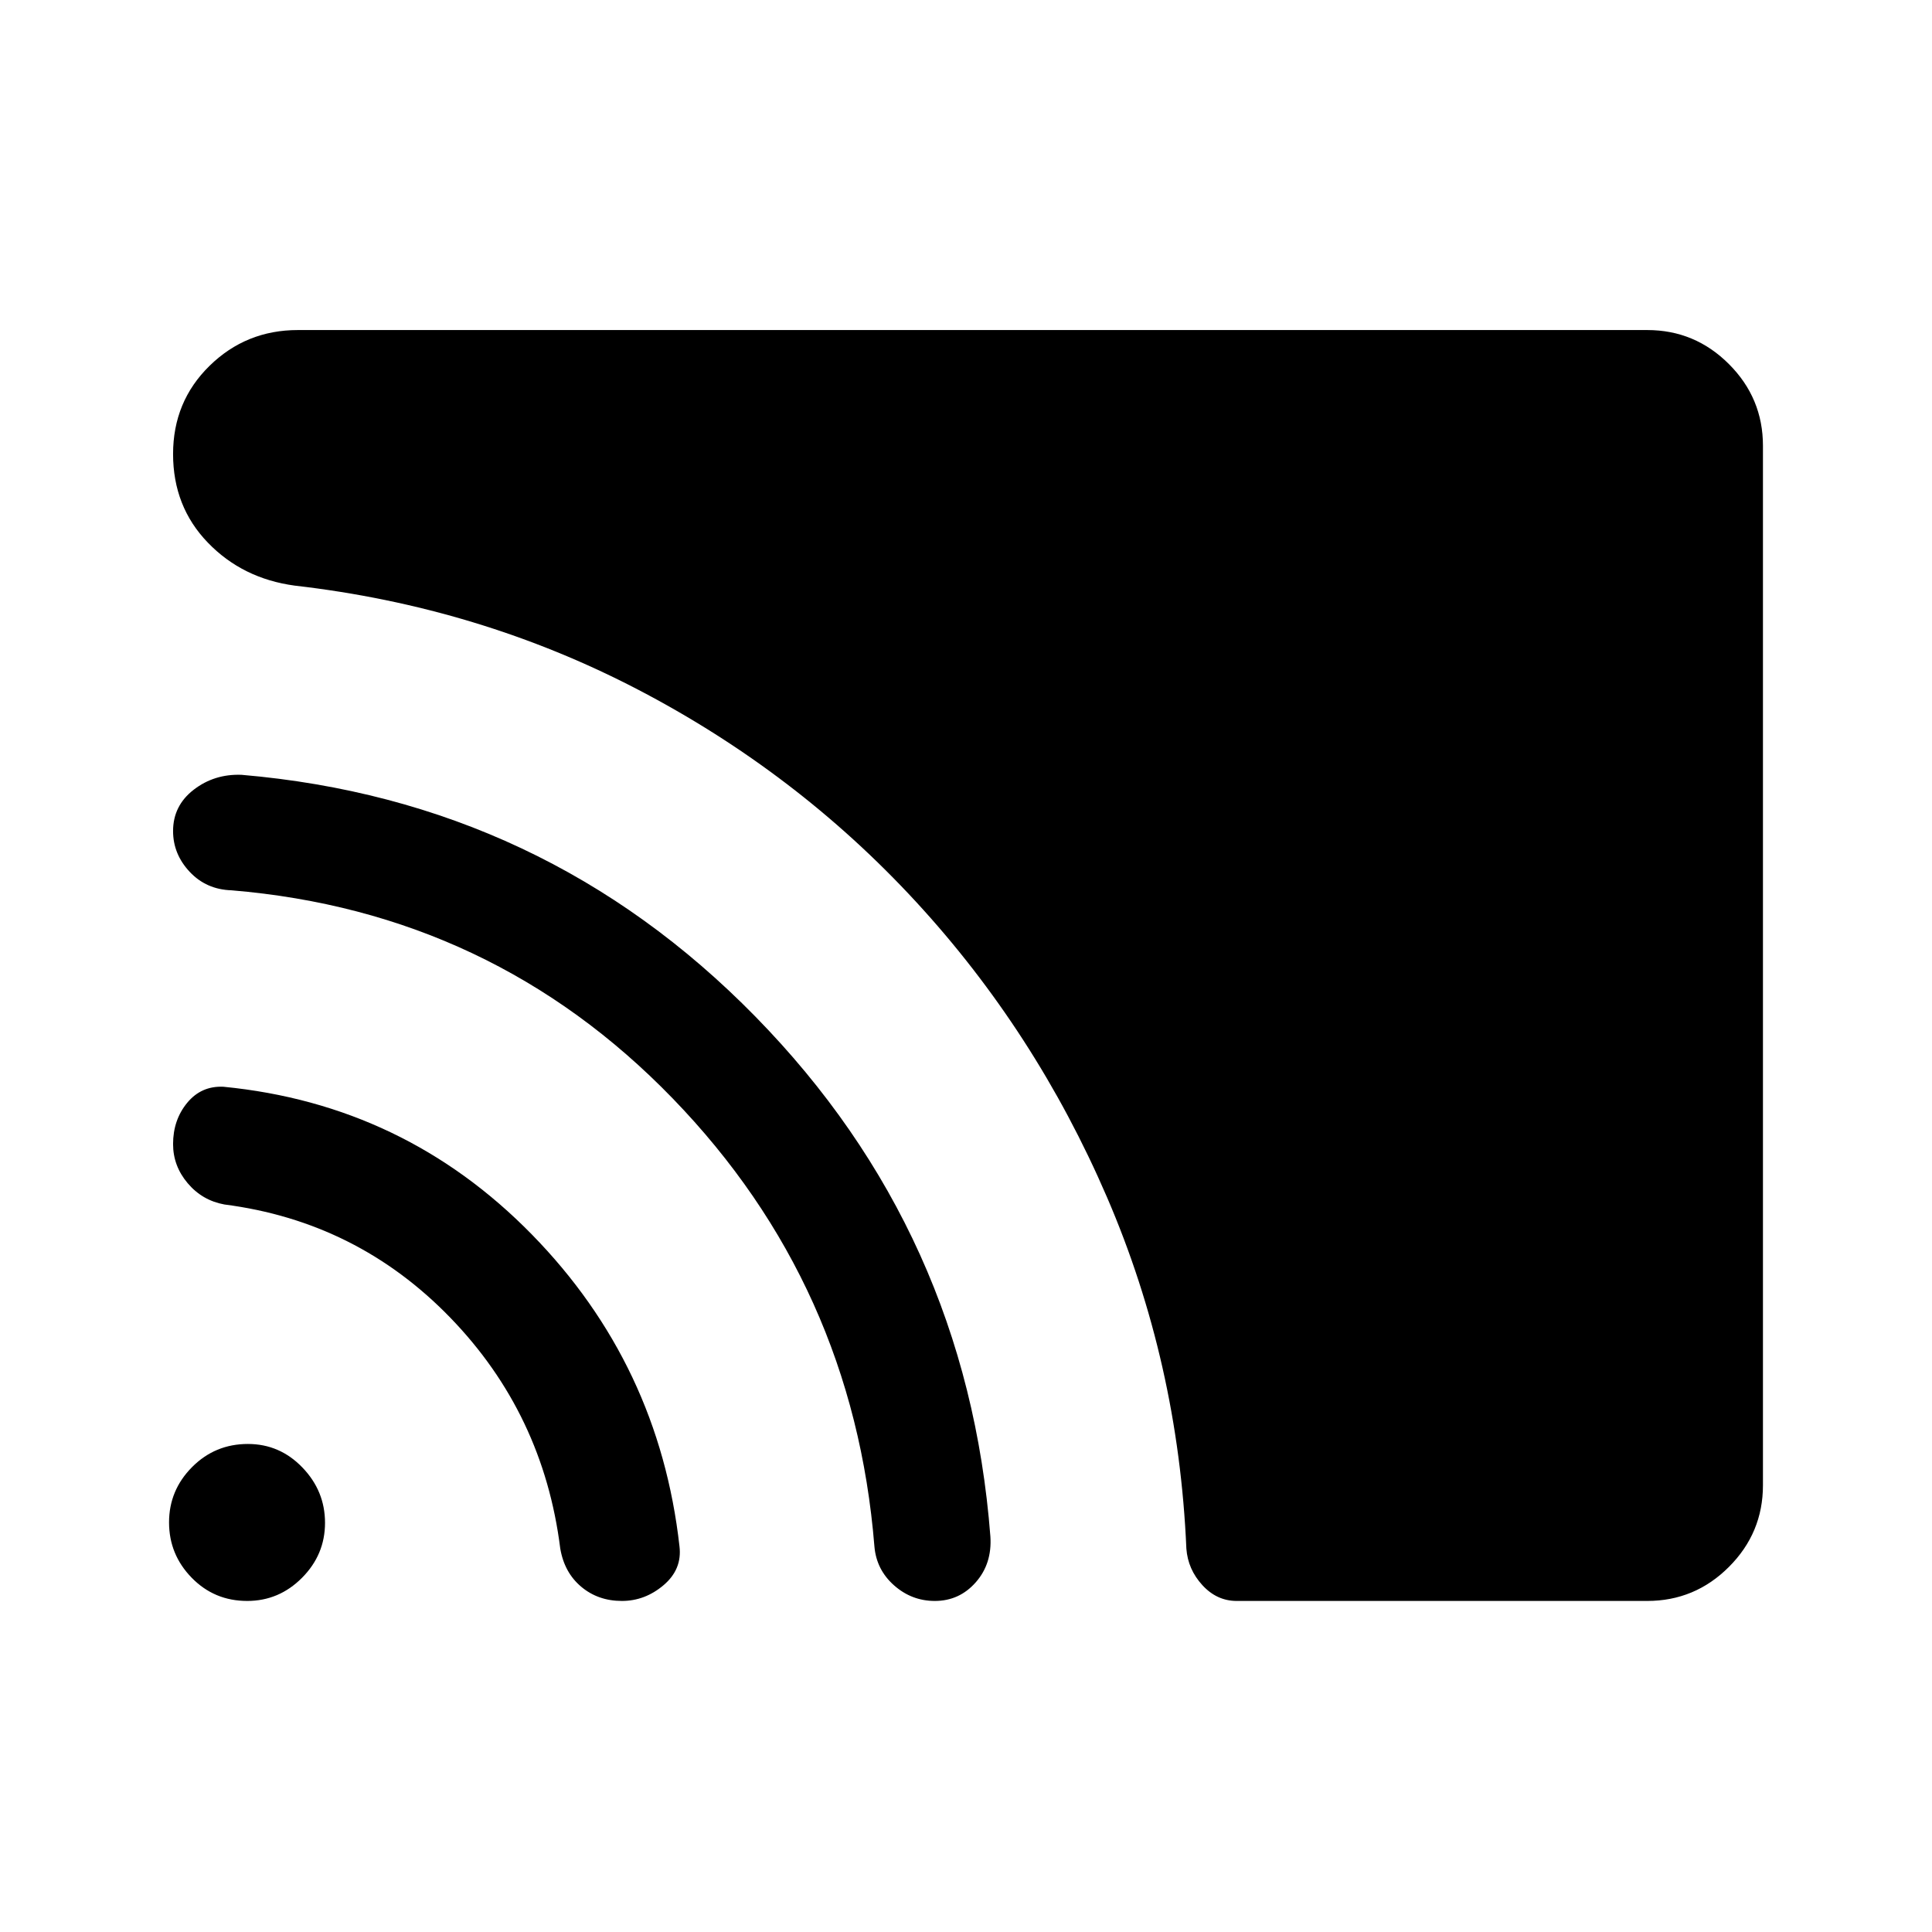 <svg xmlns="http://www.w3.org/2000/svg" height="48" viewBox="0 -960 960 960" width="48"><path d="M876-222q0 23.69-16.91 40.59-16.9 16.91-40.59 16.91h-204q-9.86 0-17.05-7.85-7.19-7.85-7.95-18.15-4-92.5-39.5-174.75t-94.82-146.63q-59.33-64.39-138.25-105.5Q238-658.5 146.5-669q-26-3.5-43.25-21.4Q86-708.29 86-734.4q0-26.1 18.15-43.85Q122.29-796 148-796h670.5q23.69 0 40.59 16.91Q876-762.19 876-738.5V-222Zm-566.97 57.5q-11.84 0-20.22-7.05-8.39-7.04-10.42-18.99-8.39-66.96-54.64-114.71T111.5-361.5q-11-2-18.25-10.58T86-391.51q0-11.99 7-20.49 7-8.5 18-8 90.03 8.8 153.27 73.4 63.23 64.6 73.36 154.97 1.37 11.42-7.88 19.27-9.25 7.86-20.72 7.86Zm155.47 0q-11.5 0-20.25-7.75t-9.75-19.25q-10.5-130-100.21-222.66T115.06-517.61q-12.56-.39-20.81-9.19Q86-535.61 86-547.05q0-12.63 10.25-20.54Q106.5-575.5 120-575q150.26 12.84 255.38 120.17T492.12-196.5q.88 13.5-7.28 22.75-8.15 9.25-20.34 9.25Zm-341.68 0q-16.32 0-27.57-11.53T84-203.53Q84-219.5 95.43-231q11.42-11.5 27.75-11.5 15.82 0 27.07 11.68 11.25 11.67 11.25 27.5 0 15.82-11.43 27.32-11.42 11.5-27.25 11.5Z"/></svg>